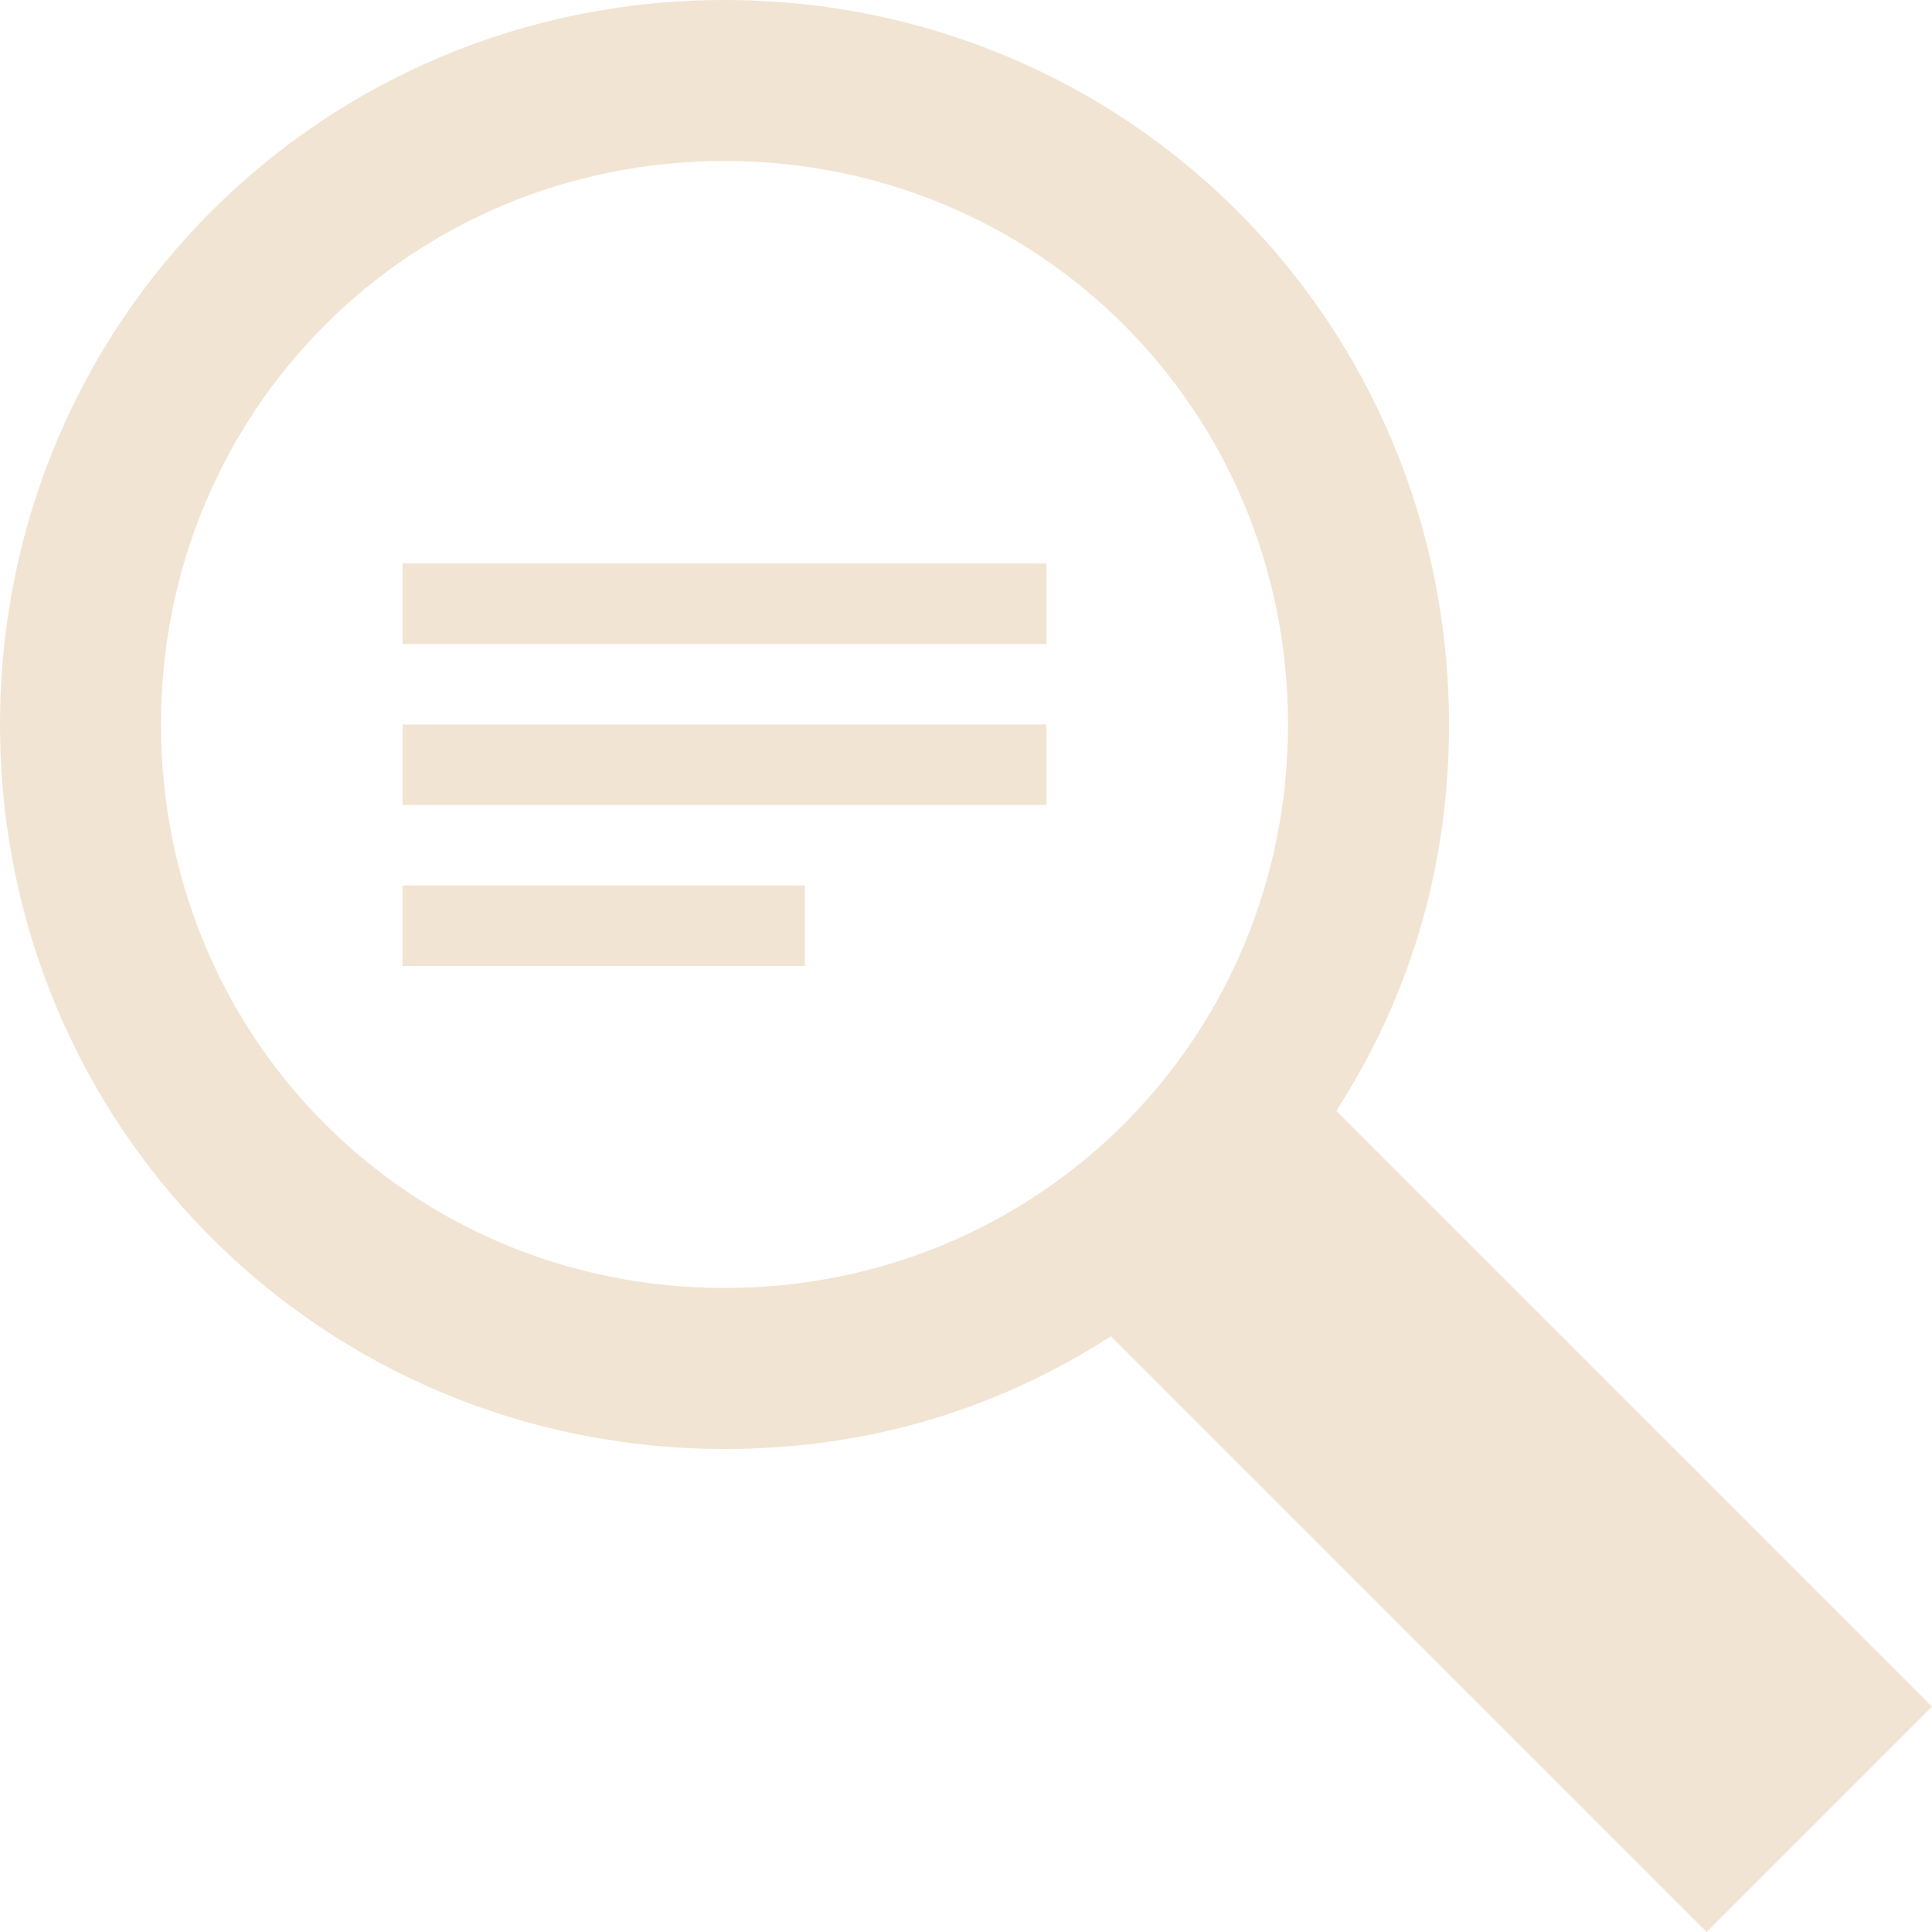 <?xml version="1.0" encoding="utf-8"?>
<!-- Generator: Adobe Illustrator 24.1.2, SVG Export Plug-In . SVG Version: 6.00 Build 0)  -->
<svg version="1.1" id="Warstwa_1" xmlns="http://www.w3.org/2000/svg" xmlns:xlink="http://www.w3.org/1999/xlink" x="0px" y="0px"
	 viewBox="0 0 24 24" style="enable-background:new 0 0 24 24;" xml:space="preserve">
<style type="text/css">
	.st0{fill:#F2E4D3;}
</style>
<path class="st0" d="M13,8H5V7h8V8z M13,10H5V9h8V10z M10,12H5v-1h5V12z M21.2,24l-7.4-7.4c-1.4,0.9-3,1.4-4.8,1.4c-5,0-9-4-9-9
	s4-9,9-9s9,4,9,9c0,1.8-0.5,3.4-1.4,4.8l7.4,7.4L21.2,24z M9,16c3.9,0,7-3.1,7-7s-3.1-7-7-7S2,5.1,2,9S5.1,16,9,16z"/>
</svg>
